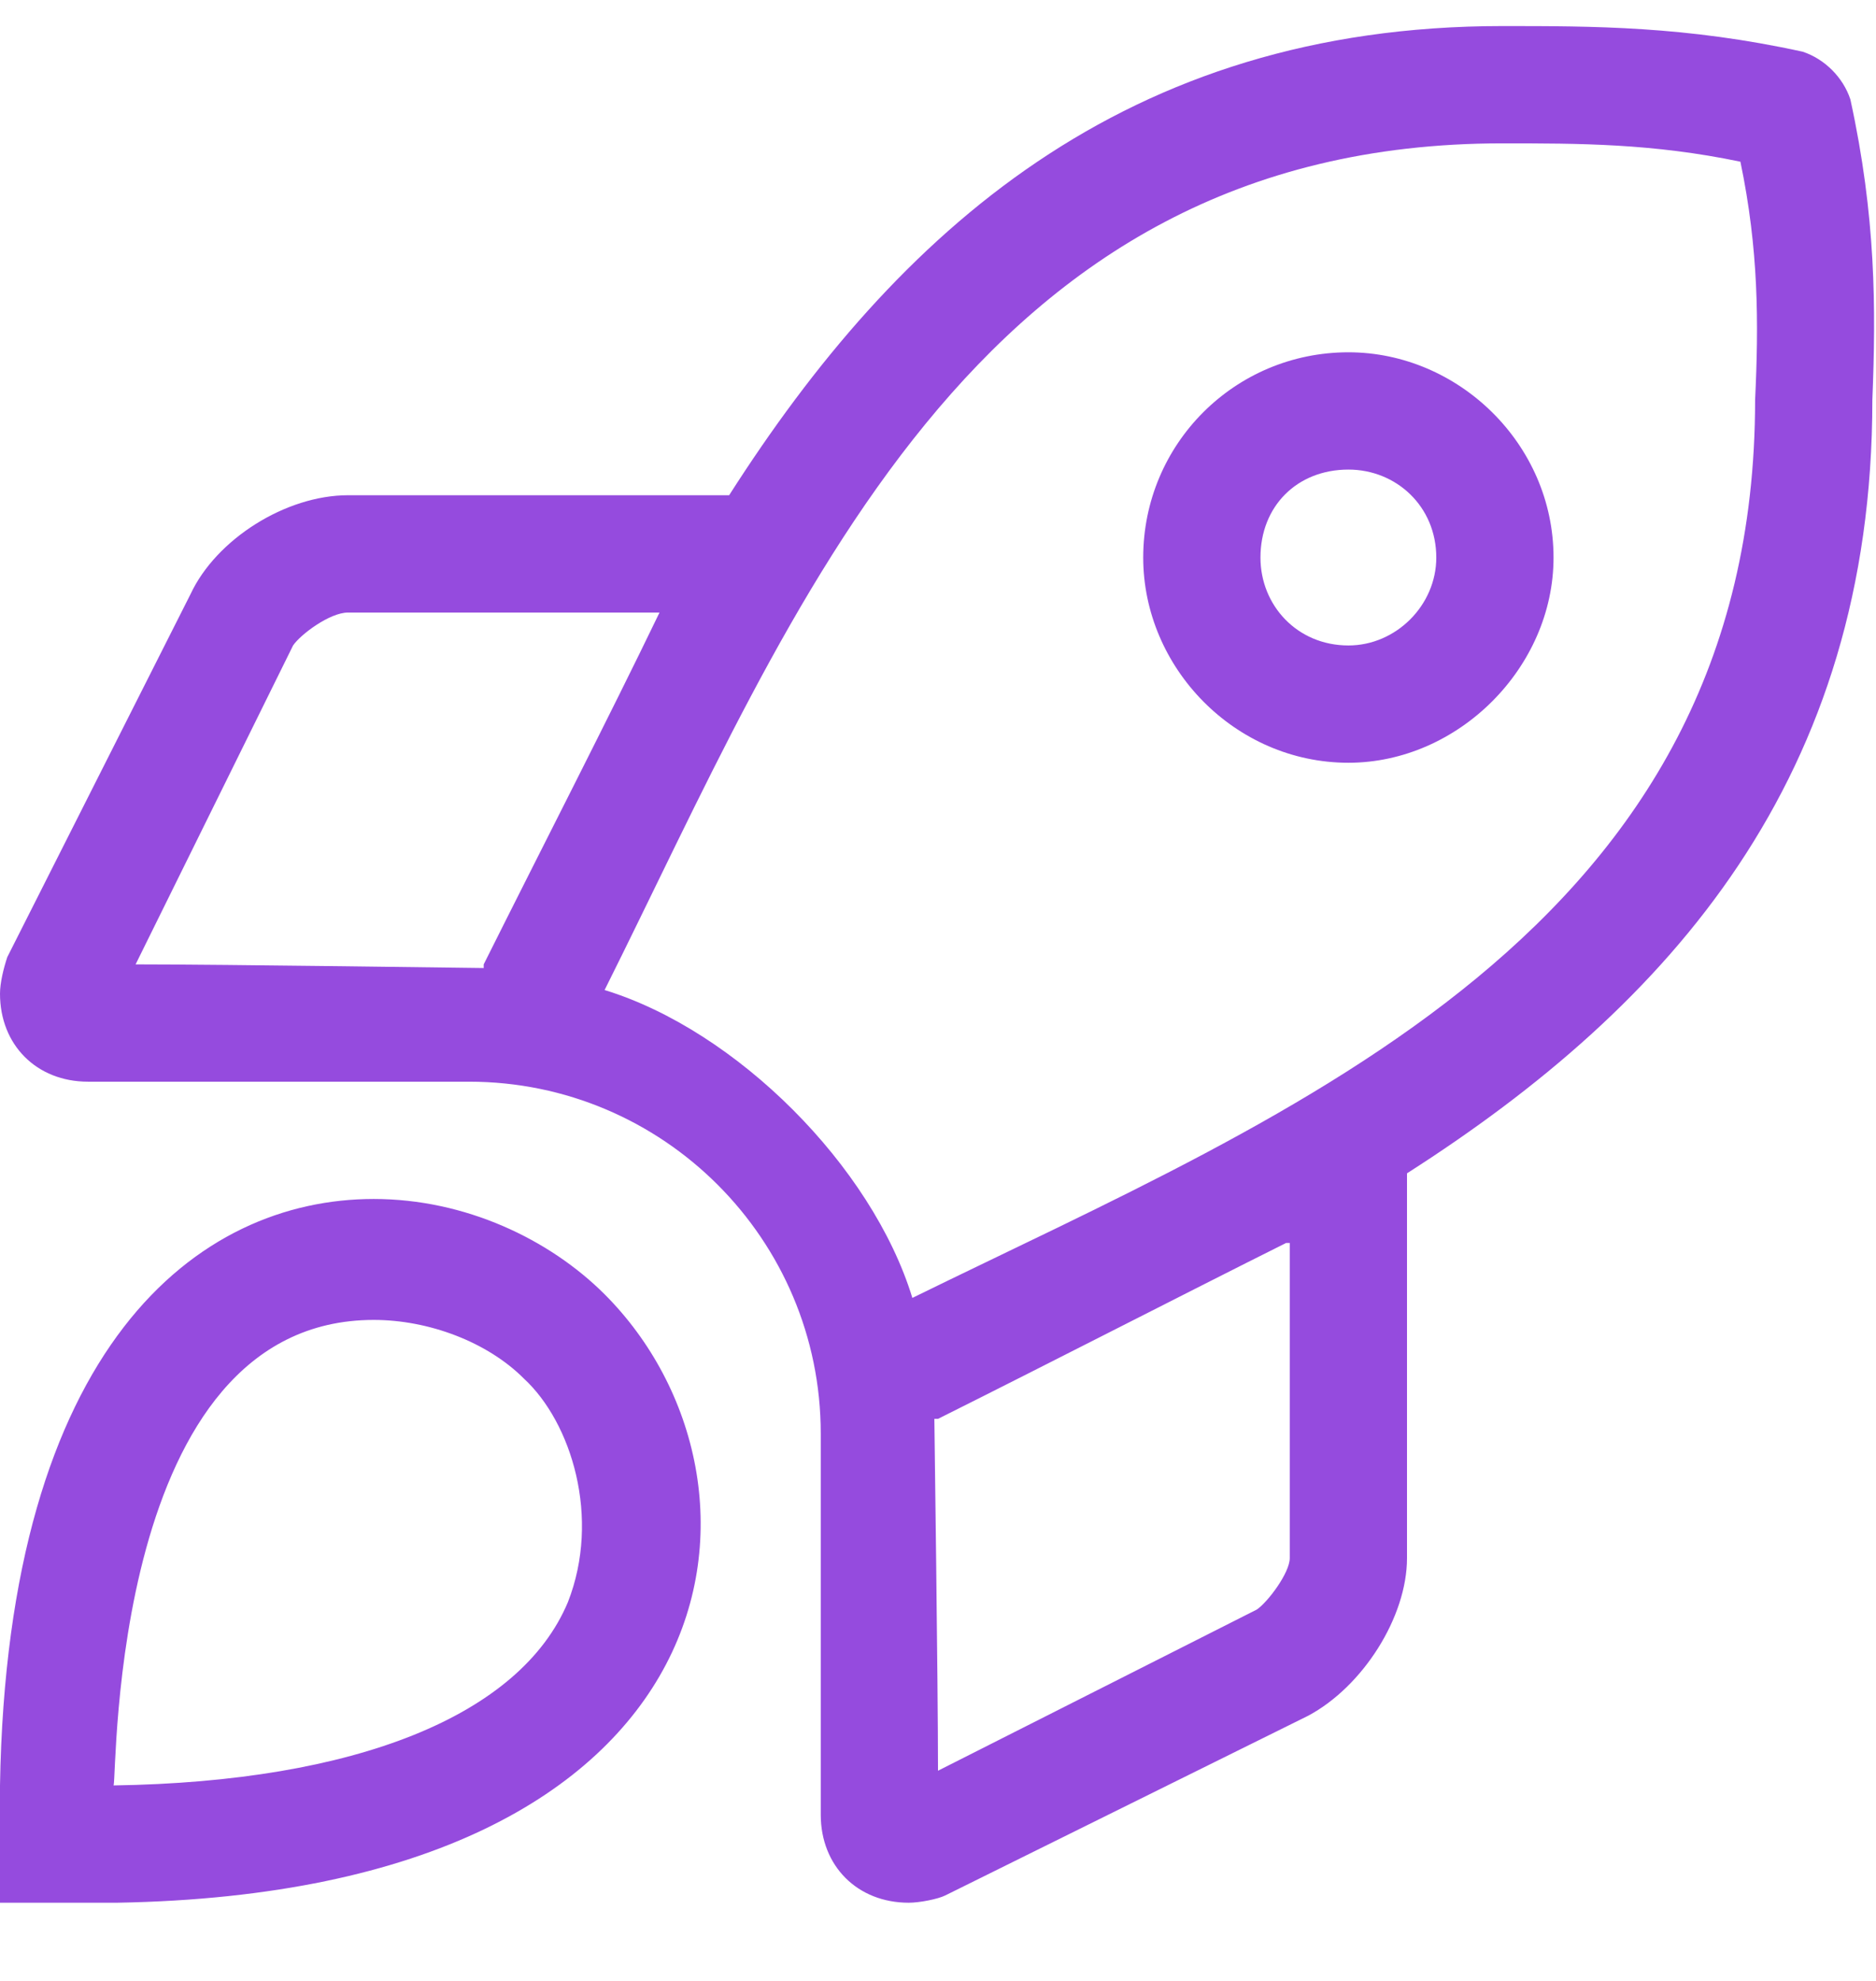 <svg width="18" height="19" viewBox="0 0 18 19" fill="none" xmlns="http://www.w3.org/2000/svg">
<path d="M12.938 3.379C11.848 3.379 10.969 4.258 10.969 5.348C10.969 6.402 11.848 7.316 12.938 7.316C13.992 7.316 14.906 6.402 14.906 5.348C14.906 4.258 13.992 3.379 12.938 3.379ZM12.938 6.191C12.445 6.191 12.094 5.805 12.094 5.348C12.094 4.855 12.445 4.504 12.938 4.504C13.395 4.504 13.781 4.855 13.781 5.348C13.781 5.805 13.395 6.191 12.938 6.191ZM17.754 0.953C17.684 0.742 17.508 0.566 17.297 0.496C16.172 0.25 15.293 0.25 14.414 0.25C10.793 0.25 8.613 2.219 6.996 4.75H3.34C2.742 4.75 2.074 5.172 1.828 5.699L0.07 9.18C0.035 9.285 0 9.426 0 9.531C0 10.023 0.352 10.375 0.844 10.375H4.5C6.363 10.375 7.875 11.887 7.875 13.75V17.406C7.875 17.898 8.227 18.25 8.719 18.25C8.824 18.25 9 18.215 9.07 18.18L12.551 16.457C13.078 16.176 13.5 15.508 13.5 14.945V11.254C16.031 9.637 17.965 7.457 17.965 3.836C18 2.957 18 2.078 17.754 0.953ZM1.301 9.25L2.812 6.191C2.883 6.086 3.164 5.875 3.34 5.875H6.328C5.836 6.895 5.203 8.125 4.641 9.25V9.285C4.605 9.285 2.145 9.25 1.301 9.25ZM12.375 14.945C12.375 15.086 12.164 15.367 12.059 15.438L9 16.984C9 16.141 8.965 13.645 8.965 13.609H9C10.125 13.047 11.355 12.414 12.34 11.922H12.375V14.945ZM8.754 12.449C8.367 11.184 7.066 9.883 5.801 9.496C7.629 5.84 9.316 1.375 14.414 1.375C15.152 1.375 15.855 1.375 16.699 1.551C16.875 2.395 16.875 3.098 16.84 3.836C16.84 8.934 12.41 10.656 8.754 12.449ZM3.586 11.5C1.898 11.5 0.07 12.906 0 17.125V18.25H1.125C7.137 18.145 7.594 14.207 5.801 12.414C5.273 11.887 4.465 11.5 3.586 11.5ZM5.449 15.367C4.992 16.457 3.41 17.09 1.09 17.125C1.125 17.02 1.055 12.66 3.586 12.66C4.113 12.66 4.676 12.871 5.027 13.223C5.484 13.645 5.766 14.559 5.449 15.367Z" fill="#954BDE"/>
</svg>
